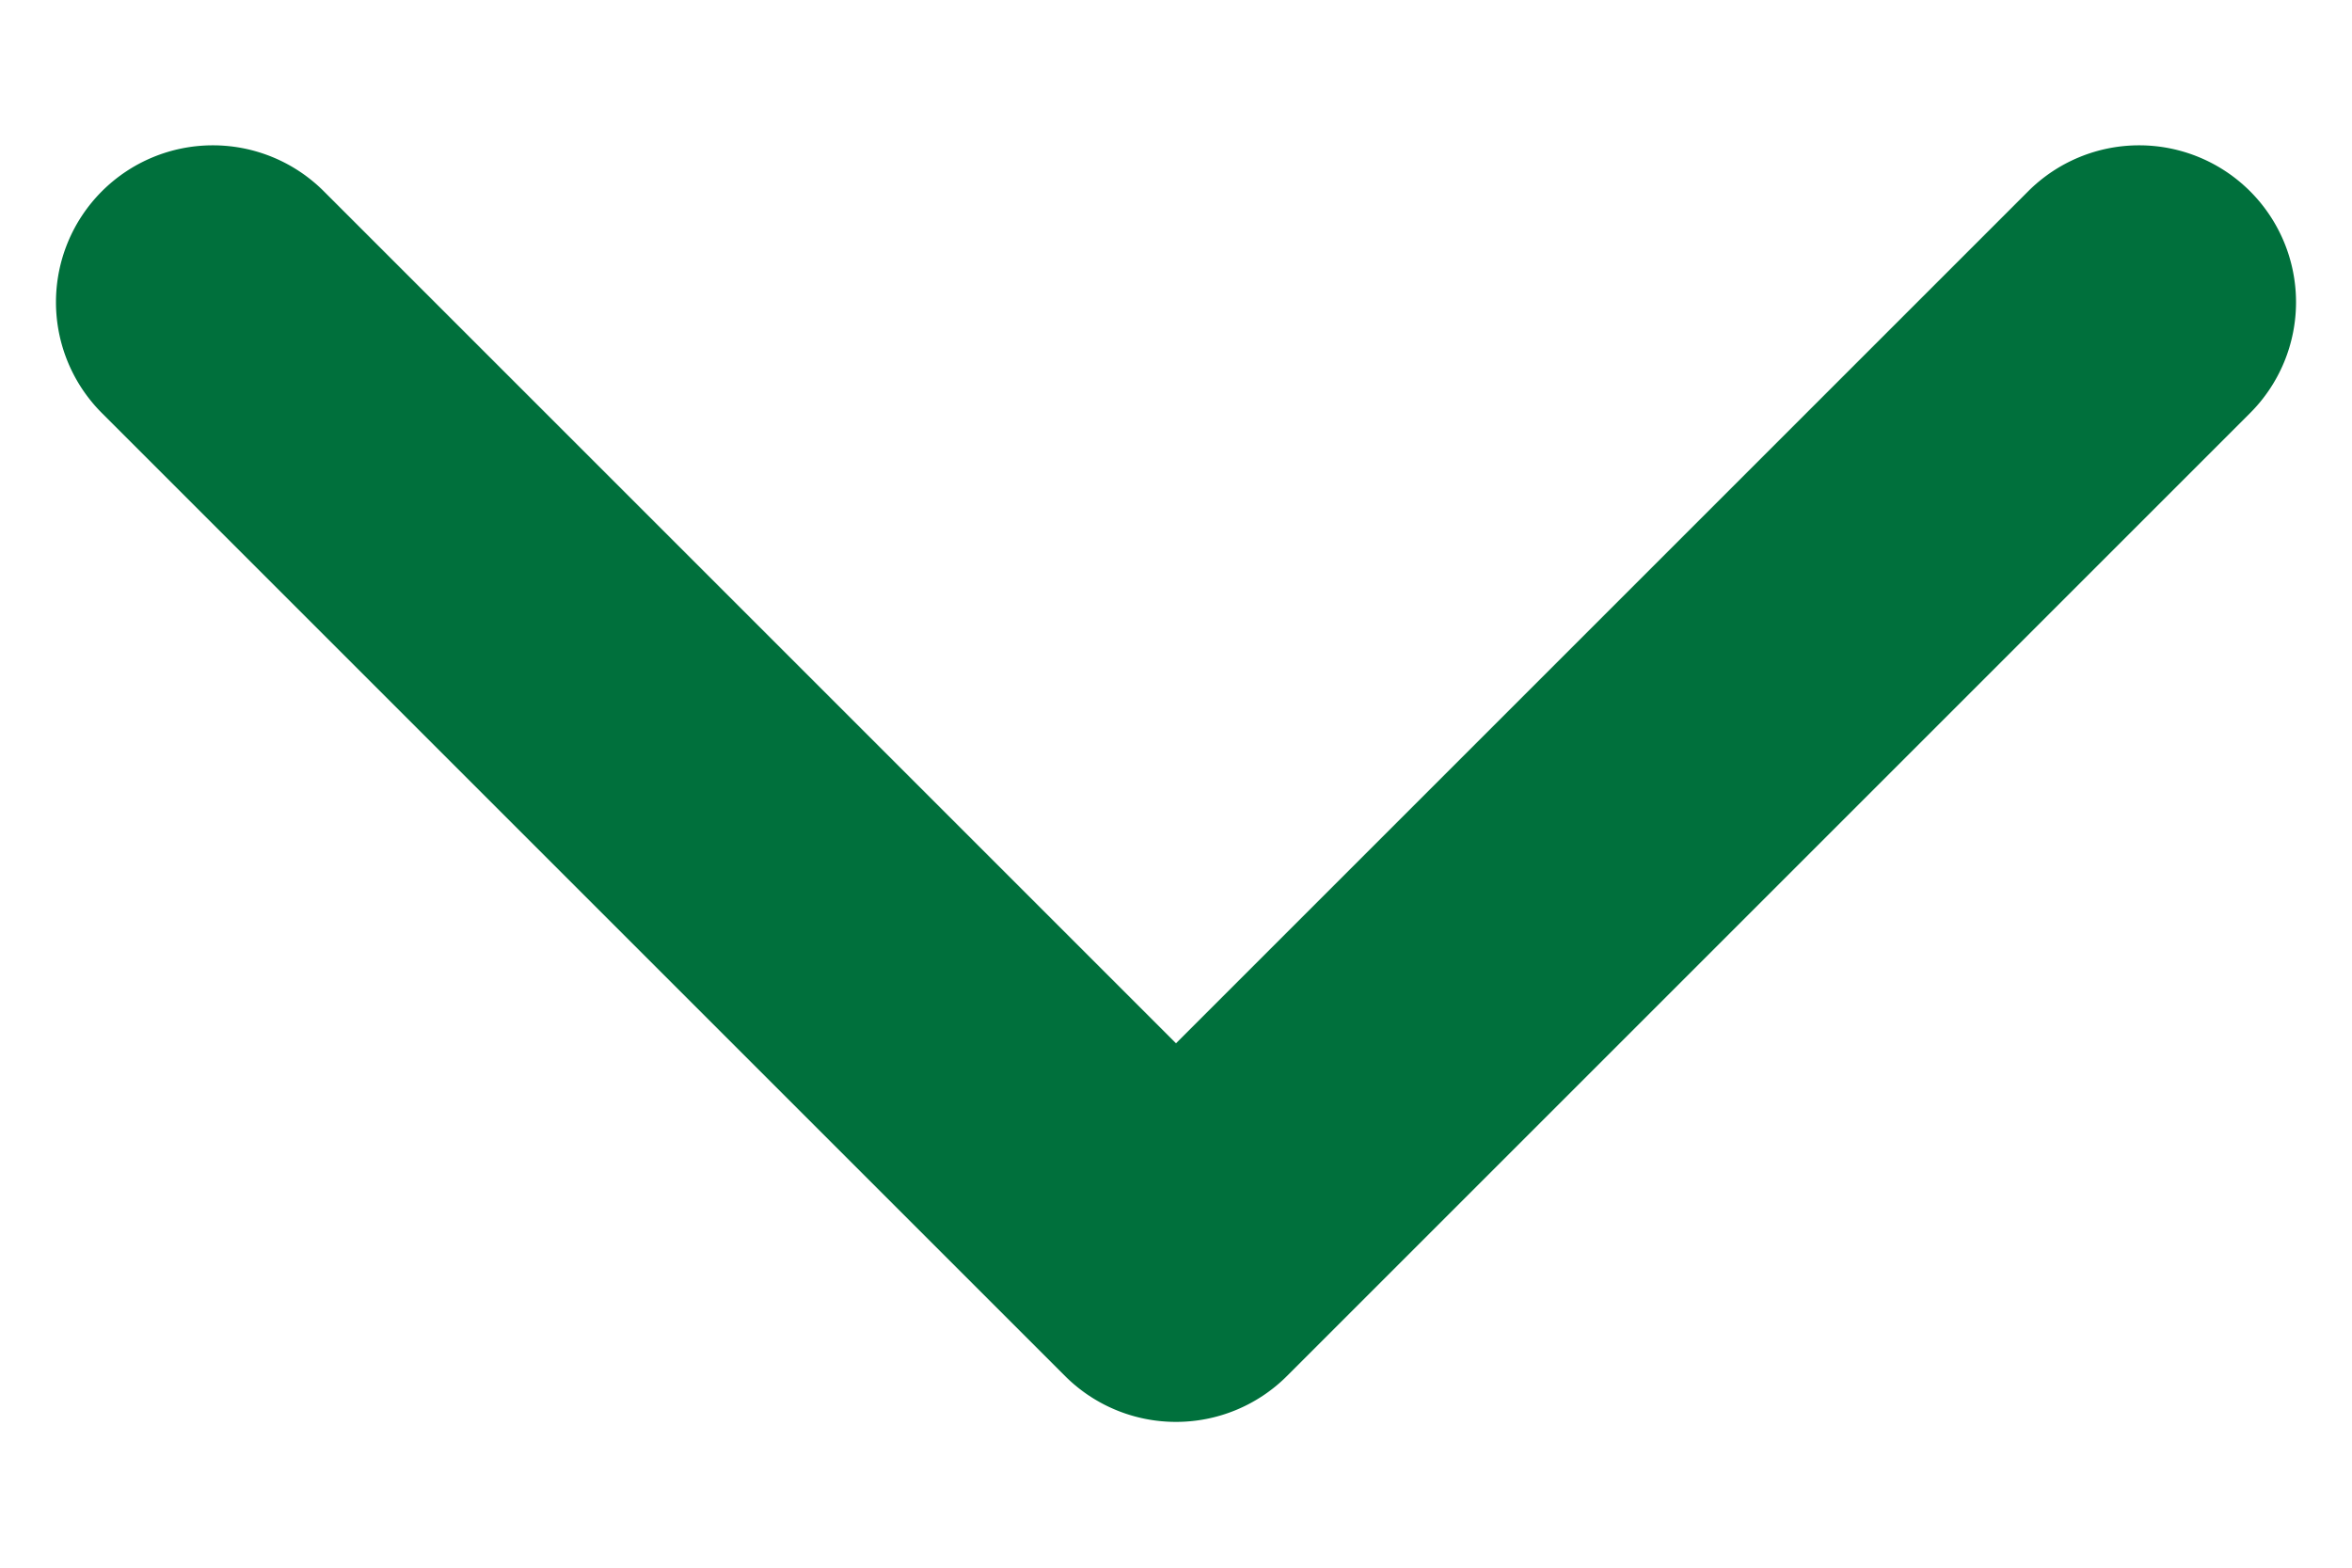 <?xml version="1.0" encoding="UTF-8"?> <svg xmlns="http://www.w3.org/2000/svg" viewBox="0 0 30 20"><defs><style>.cls-1{fill:#00703C;}</style></defs><title>down-arrow1</title><g id="Layer_2" data-name="Layer 2"><g id="flaticon1560520126-svg"><path id="Path_273" data-name="Path 273" class="cls-1" d="M15,18.14a2,2,0,0,1-1.41-.58L1.3,5.27A2,2,0,0,1,4.13,2.44h0L15,13.31,25.87,2.44A2,2,0,1,1,28.7,5.27L16.41,17.56A2,2,0,0,1,15,18.14Z"></path></g></g></svg> 